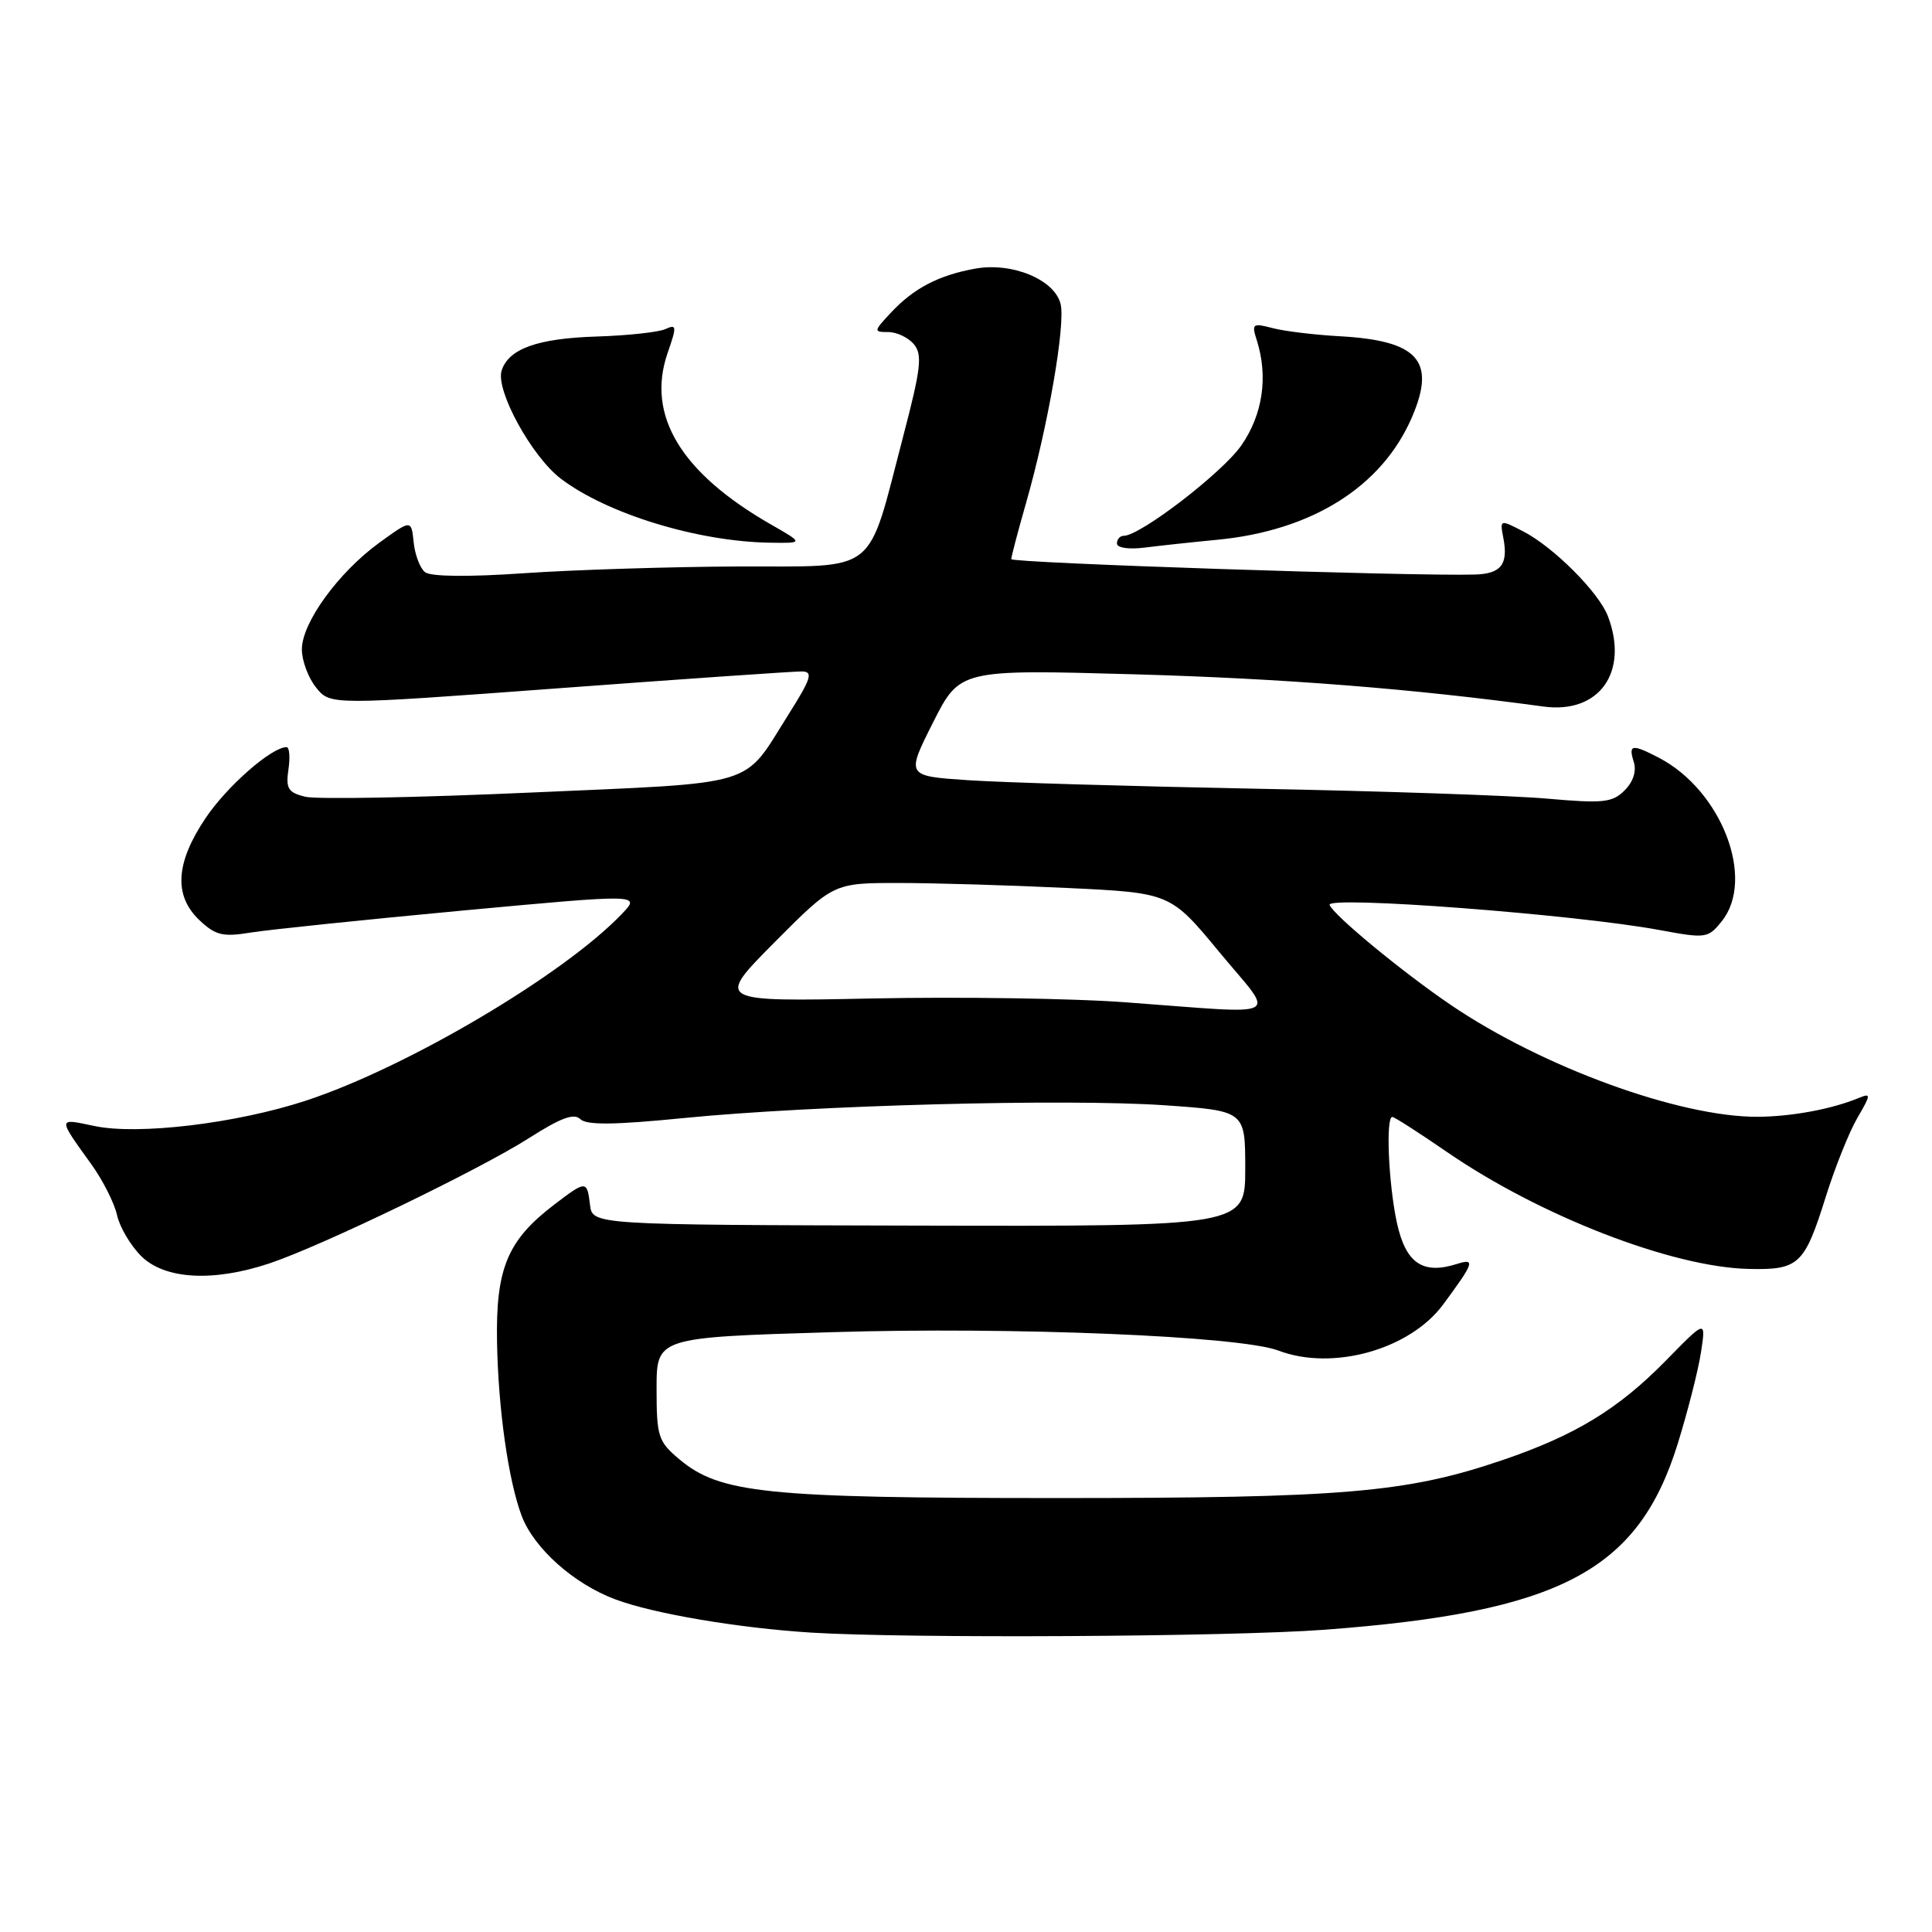 <?xml version="1.0" encoding="UTF-8" standalone="no"?>
<!DOCTYPE svg PUBLIC "-//W3C//DTD SVG 1.1//EN" "http://www.w3.org/Graphics/SVG/1.1/DTD/svg11.dtd" >
<svg xmlns="http://www.w3.org/2000/svg" xmlns:xlink="http://www.w3.org/1999/xlink" version="1.1" viewBox="0 0 256 256">
 <g >
 <path fill="currentColor"
d=" M 175.50 215.95 C 206.72 213.61 217.05 208.18 222.29 191.36 C 223.63 187.04 225.03 181.56 225.39 179.18 C 226.05 174.86 226.05 174.86 220.77 180.25 C 214.46 186.70 208.75 190.18 199.12 193.46 C 186.36 197.80 178.13 198.50 140.00 198.50 C 101.43 198.50 95.38 197.88 89.99 193.34 C 87.21 191.00 87.00 190.34 87.00 184.02 C 87.00 177.22 87.00 177.22 110.25 176.52 C 134.18 175.79 164.33 177.03 169.40 178.96 C 176.57 181.69 186.80 178.83 191.22 172.86 C 195.33 167.31 195.54 166.69 193.05 167.48 C 188.49 168.93 186.25 167.37 185.08 161.95 C 183.98 156.80 183.60 148.00 184.49 148.00 C 184.76 148.00 188.02 150.09 191.74 152.65 C 204.05 161.12 221.56 167.91 231.71 168.14 C 238.37 168.29 239.10 167.61 241.95 158.50 C 243.16 154.65 245.03 149.98 246.11 148.13 C 247.93 145.01 247.94 144.81 246.29 145.49 C 242.71 146.97 237.40 147.95 232.91 147.98 C 222.57 148.03 204.36 141.40 192.21 133.14 C 185.86 128.83 176.72 121.29 176.18 119.91 C 175.69 118.65 208.80 121.17 219.87 123.23 C 226.03 124.37 226.31 124.34 228.12 122.10 C 232.65 116.51 228.14 104.74 219.80 100.40 C 216.23 98.55 215.75 98.63 216.48 100.95 C 216.87 102.17 216.42 103.58 215.27 104.73 C 213.65 106.35 212.45 106.48 204.97 105.82 C 200.31 105.41 183.00 104.82 166.50 104.51 C 150.00 104.19 132.80 103.69 128.28 103.38 C 120.06 102.83 120.06 102.83 123.62 95.76 C 127.18 88.70 127.18 88.70 150.34 89.35 C 170.12 89.91 187.21 91.26 204.51 93.62 C 211.90 94.63 215.87 89.06 213.06 81.66 C 211.86 78.50 205.88 72.51 201.85 70.42 C 198.73 68.81 198.73 68.81 199.21 71.34 C 199.87 74.79 198.88 76.04 195.42 76.13 C 187.09 76.37 134.00 74.60 134.00 74.09 C 134.00 73.76 134.88 70.41 135.96 66.64 C 138.88 56.43 141.21 42.97 140.53 40.26 C 139.72 37.03 134.08 34.71 129.20 35.60 C 124.38 36.47 121.07 38.20 118.08 41.40 C 115.74 43.90 115.73 44.00 117.70 44.00 C 118.83 44.00 120.36 44.73 121.10 45.62 C 122.24 46.99 122.03 48.83 119.71 57.69 C 114.79 76.47 116.65 74.99 97.80 75.06 C 88.84 75.10 76.10 75.50 69.50 75.95 C 62.01 76.47 57.05 76.41 56.31 75.81 C 55.65 75.28 54.98 73.50 54.81 71.84 C 54.50 68.84 54.50 68.84 50.25 71.92 C 44.83 75.86 40.00 82.52 40.00 86.04 C 40.00 87.55 40.85 89.83 41.89 91.11 C 43.77 93.44 43.77 93.44 74.14 91.19 C 90.84 89.95 105.30 88.95 106.28 88.97 C 107.78 89.00 107.49 89.91 104.43 94.75 C 98.33 104.42 100.87 103.66 70.28 105.02 C 55.32 105.69 41.88 105.94 40.43 105.57 C 38.17 105.01 37.85 104.48 38.22 101.95 C 38.46 100.33 38.35 99.00 37.97 99.00 C 35.99 99.00 30.09 104.16 27.25 108.39 C 23.24 114.35 22.99 118.70 26.46 121.96 C 28.56 123.94 29.55 124.17 33.21 123.57 C 35.57 123.19 48.17 121.88 61.22 120.66 C 84.94 118.46 84.94 118.46 82.36 121.14 C 74.63 129.21 53.90 141.45 40.54 145.84 C 31.31 148.87 18.28 150.43 12.50 149.20 C 7.59 148.16 7.60 148.01 12.13 154.31 C 13.63 156.40 15.15 159.41 15.50 160.98 C 15.84 162.56 17.28 165.01 18.70 166.43 C 21.81 169.53 28.23 169.90 35.72 167.40 C 42.63 165.09 63.58 154.97 70.15 150.77 C 74.28 148.13 76.07 147.47 76.88 148.28 C 77.70 149.10 81.34 149.07 90.57 148.15 C 107.74 146.45 141.20 145.56 154.25 146.45 C 165.00 147.19 165.00 147.19 165.00 154.85 C 165.00 162.50 165.00 162.50 121.75 162.40 C 78.50 162.30 78.50 162.30 78.18 159.65 C 77.79 156.39 77.67 156.39 73.45 159.61 C 67.23 164.35 65.68 168.07 65.86 177.86 C 66.02 186.73 67.36 196.16 69.12 200.85 C 70.74 205.15 76.03 209.87 81.52 211.92 C 86.58 213.82 97.80 215.72 107.50 216.33 C 120.23 217.12 162.91 216.89 175.50 215.95 Z  M 161.23 71.53 C 173.86 70.33 183.15 64.48 187.11 55.24 C 190.31 47.78 187.90 45.12 177.45 44.55 C 174.18 44.37 170.21 43.89 168.64 43.48 C 165.97 42.78 165.83 42.89 166.53 45.08 C 168.06 49.92 167.33 54.91 164.49 59.01 C 161.98 62.63 151.09 71.00 148.89 71.00 C 148.40 71.00 148.00 71.46 148.00 72.01 C 148.00 72.60 149.58 72.83 151.75 72.55 C 153.81 72.29 158.08 71.83 161.23 71.53 Z  M 102.18 69.51 C 90.23 62.67 85.62 55.05 88.45 46.81 C 89.70 43.21 89.67 42.92 88.16 43.61 C 87.25 44.02 83.17 44.46 79.11 44.59 C 71.24 44.83 67.39 46.21 66.47 49.10 C 65.64 51.70 70.44 60.47 74.29 63.41 C 80.42 68.08 92.43 71.76 102.00 71.91 C 106.50 71.98 106.50 71.98 102.18 69.51 Z  M 149.00 132.80 C 142.12 132.29 127.12 132.07 115.66 132.30 C 94.82 132.73 94.82 132.73 102.63 124.86 C 110.45 117.00 110.45 117.00 119.07 117.00 C 123.81 117.00 133.85 117.30 141.38 117.66 C 155.08 118.31 155.08 118.31 161.57 126.16 C 169.06 135.21 170.63 134.38 149.00 132.80 Z "/>
</g>
</svg>